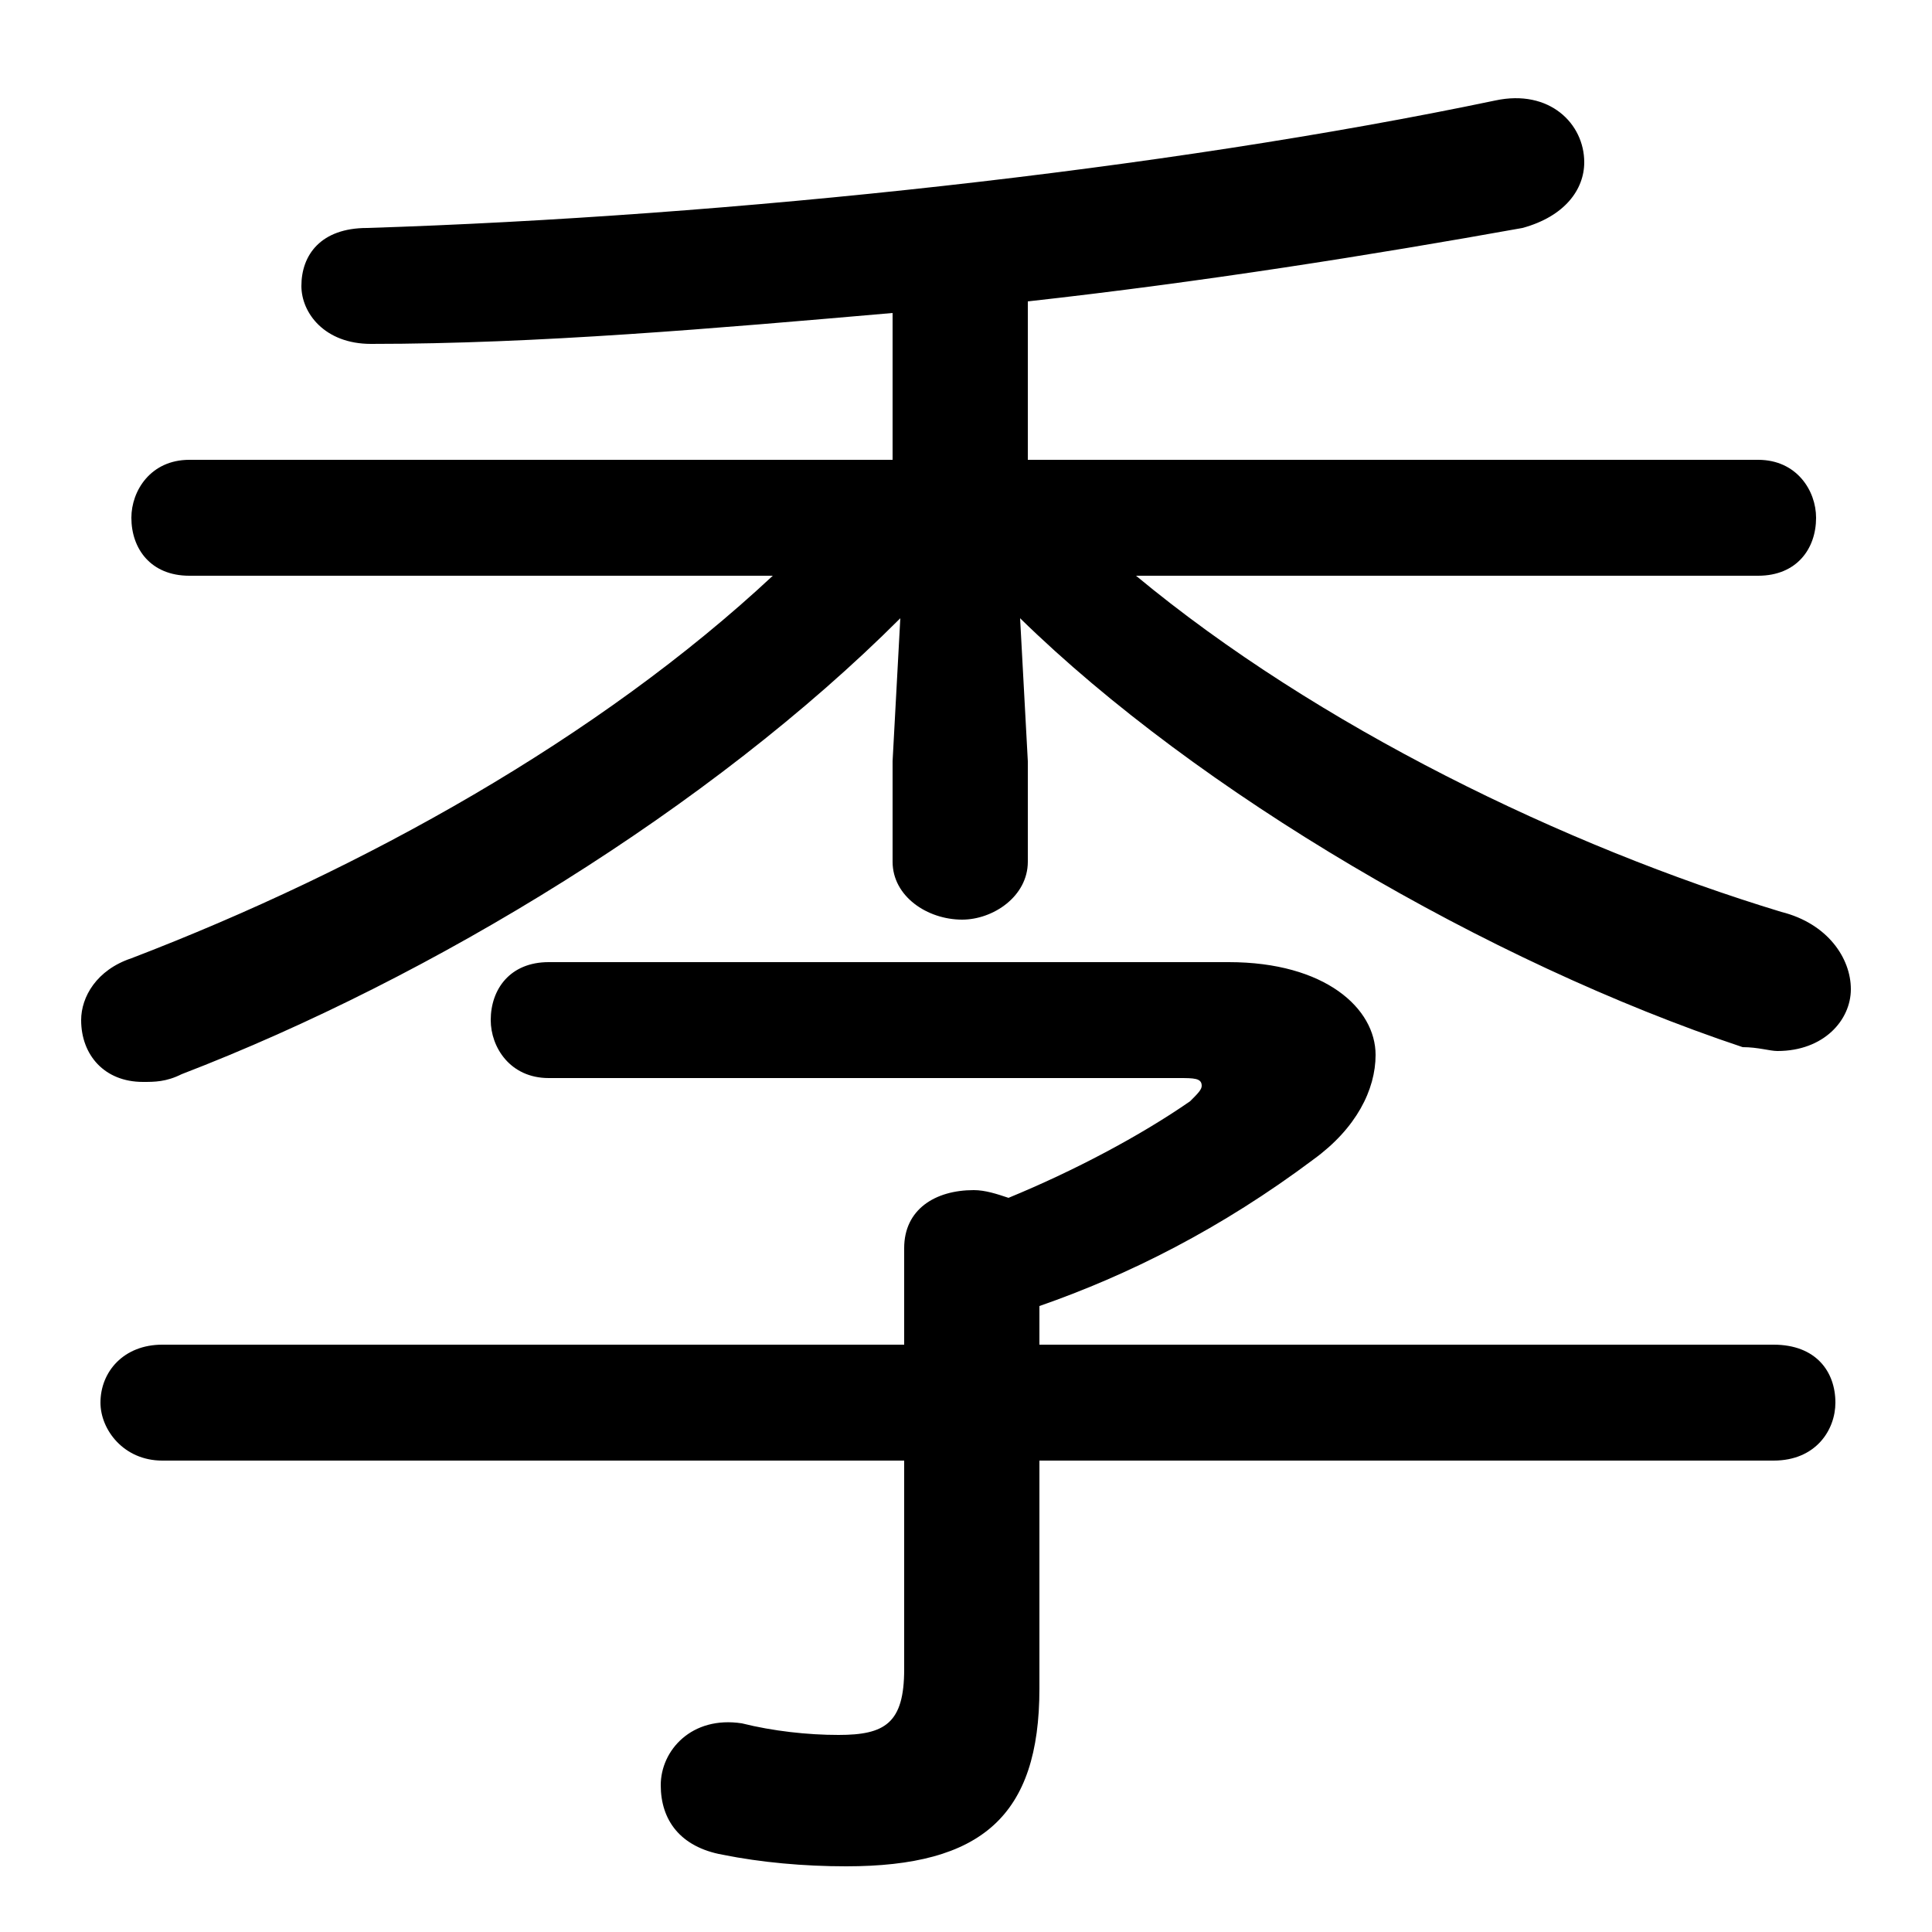 <svg xmlns="http://www.w3.org/2000/svg" viewBox="0 -44.0 50.0 50.0">
    <rect x="0" y="-44.0" width="50.0" height="50.0" fill="#808080" stroke="none"/>
    <g transform="scale(1, -1)">
        <!-- ボディの枠 -->
        <rect x="0" y="-6.0" width="50.0" height="50.0"
            stroke="white" fill="white"/>
        <!-- グリフ座標系の原点 -->
        <circle cx="0" cy="0" r="5" fill="white"/>
        <!-- グリフのアウトライン -->
        <g style="fill:black;stroke:#000000;stroke-width:0;stroke-linecap:round;stroke-linejoin:round;">
        <path d="M 23.1 24.3 L 23.1 21.7 C 23.1 20.8 24.0 20.2 24.9 20.2 C 25.7 20.2 26.6 20.8 26.6 21.7 L 26.6 24.3 L 26.4 28.0 C 31.0 23.5 38.5 19.1 45.1 16.9 C 45.5 16.9 45.8 16.8 46.0 16.8 C 47.2 16.8 47.9 17.6 47.9 18.4 C 47.9 19.2 47.3 20.1 46.1 20.4 C 40.5 22.1 34.1 25.2 29.4 29.1 L 45.5 29.1 C 46.5 29.1 47.0 29.8 47.0 30.6 C 47.0 31.3 46.5 32.1 45.5 32.1 L 26.6 32.1 L 26.6 36.2 C 31.1 36.7 35.5 37.4 39.4 38.1 C 40.5 38.4 41.0 39.1 41.0 39.8 C 41.0 40.8 40.1 41.7 38.7 41.4 C 30.1 39.6 18.9 38.4 9.5 38.1 C 8.3 38.1 7.8 37.4 7.8 36.6 C 7.8 35.9 8.4 35.1 9.6 35.1 C 13.9 35.1 18.5 35.5 23.1 35.9 L 23.1 32.1 L 4.9 32.1 C 3.9 32.1 3.4 31.3 3.4 30.6 C 3.4 29.8 3.9 29.1 4.9 29.1 L 20.0 29.1 C 15.5 24.9 9.4 21.5 3.4 19.2 C 2.5 18.9 2.1 18.2 2.1 17.6 C 2.1 16.7 2.7 16.0 3.7 16.0 C 4.0 16.0 4.3 16.0 4.7 16.2 C 11.2 18.7 18.4 23.1 23.3 28.0 Z M 26.9 10.2 C 29.2 11.0 31.6 12.2 34.0 14.0 C 35.1 14.8 35.6 15.8 35.6 16.7 C 35.6 17.9 34.3 19.1 31.8 19.1 L 14.2 19.1 C 13.2 19.1 12.7 18.4 12.7 17.6 C 12.7 16.9 13.2 16.1 14.2 16.1 L 30.5 16.1 C 30.9 16.1 31.1 16.1 31.1 15.9 C 31.1 15.8 31.0 15.7 30.8 15.5 C 29.5 14.6 27.8 13.7 26.1 13.0 C 25.8 13.1 25.5 13.2 25.2 13.2 C 24.2 13.2 23.4 12.7 23.4 11.7 L 23.4 9.2 L 4.2 9.2 C 3.2 9.2 2.6 8.5 2.6 7.7 C 2.6 7.0 3.2 6.2 4.2 6.2 L 23.4 6.2 L 23.4 0.8 C 23.4 -0.6 22.9 -0.9 21.7 -0.9 C 20.9 -0.9 20.0 -0.8 19.2 -0.6 C 17.9 -0.4 17.1 -1.3 17.1 -2.2 C 17.1 -3.1 17.6 -3.8 18.7 -4.0 C 19.7 -4.2 20.8 -4.3 21.9 -4.3 C 25.4 -4.3 26.9 -3.0 26.9 0.3 L 26.9 6.2 L 45.9 6.2 C 47.0 6.2 47.5 7.0 47.5 7.7 C 47.5 8.5 47.0 9.2 45.9 9.2 L 26.9 9.2 Z"/>
    </g>
    </g>
</svg>
